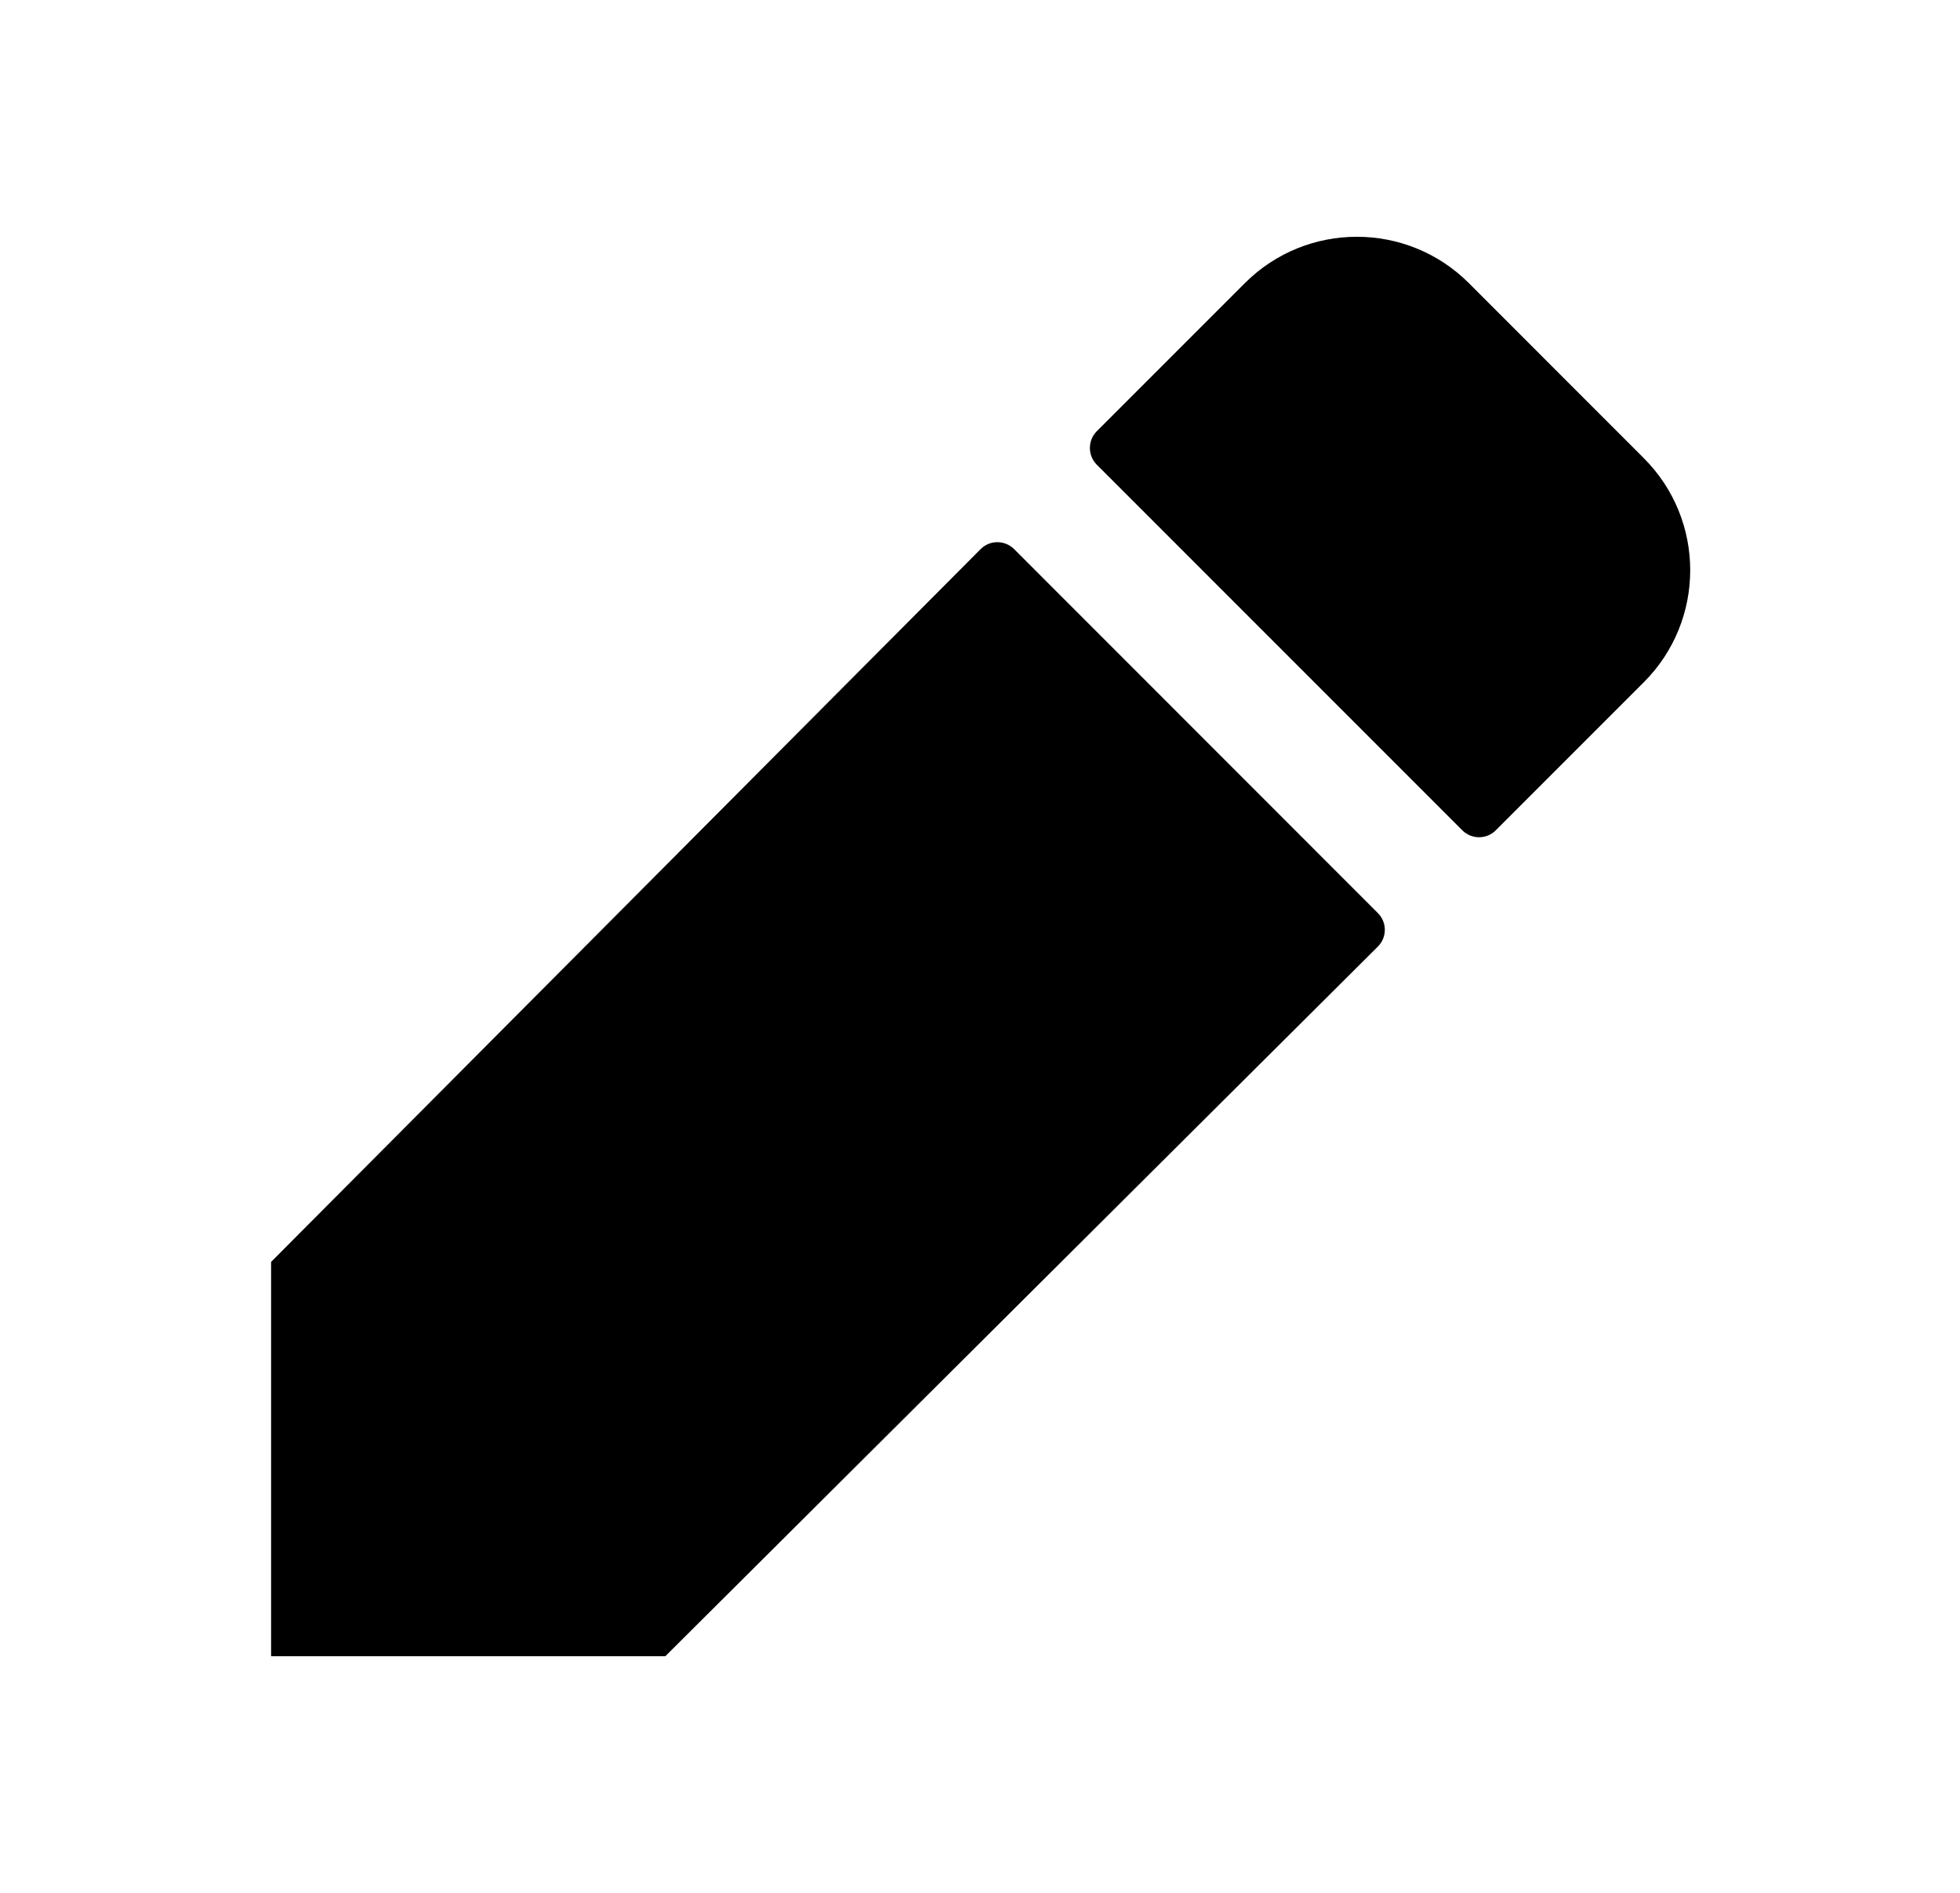 <svg viewBox="0 0 29 28" xmlns="http://www.w3.org/2000/svg">
<path d="M20.387 13.507C20.524 13.643 20.524 13.866 20.387 14.002L9.844 24.5H4.011V18.667L14.509 8.123C14.645 7.986 14.867 7.986 15.005 8.123L20.387 13.507ZM24.322 6.778L21.733 4.188C20.818 3.274 19.334 3.274 18.419 4.188L16.228 6.379C16.092 6.516 16.092 6.737 16.228 6.874L21.637 12.283C21.773 12.419 21.995 12.419 22.131 12.283L24.322 10.092C25.237 9.177 25.237 7.693 24.322 6.778Z"/>
</svg>
